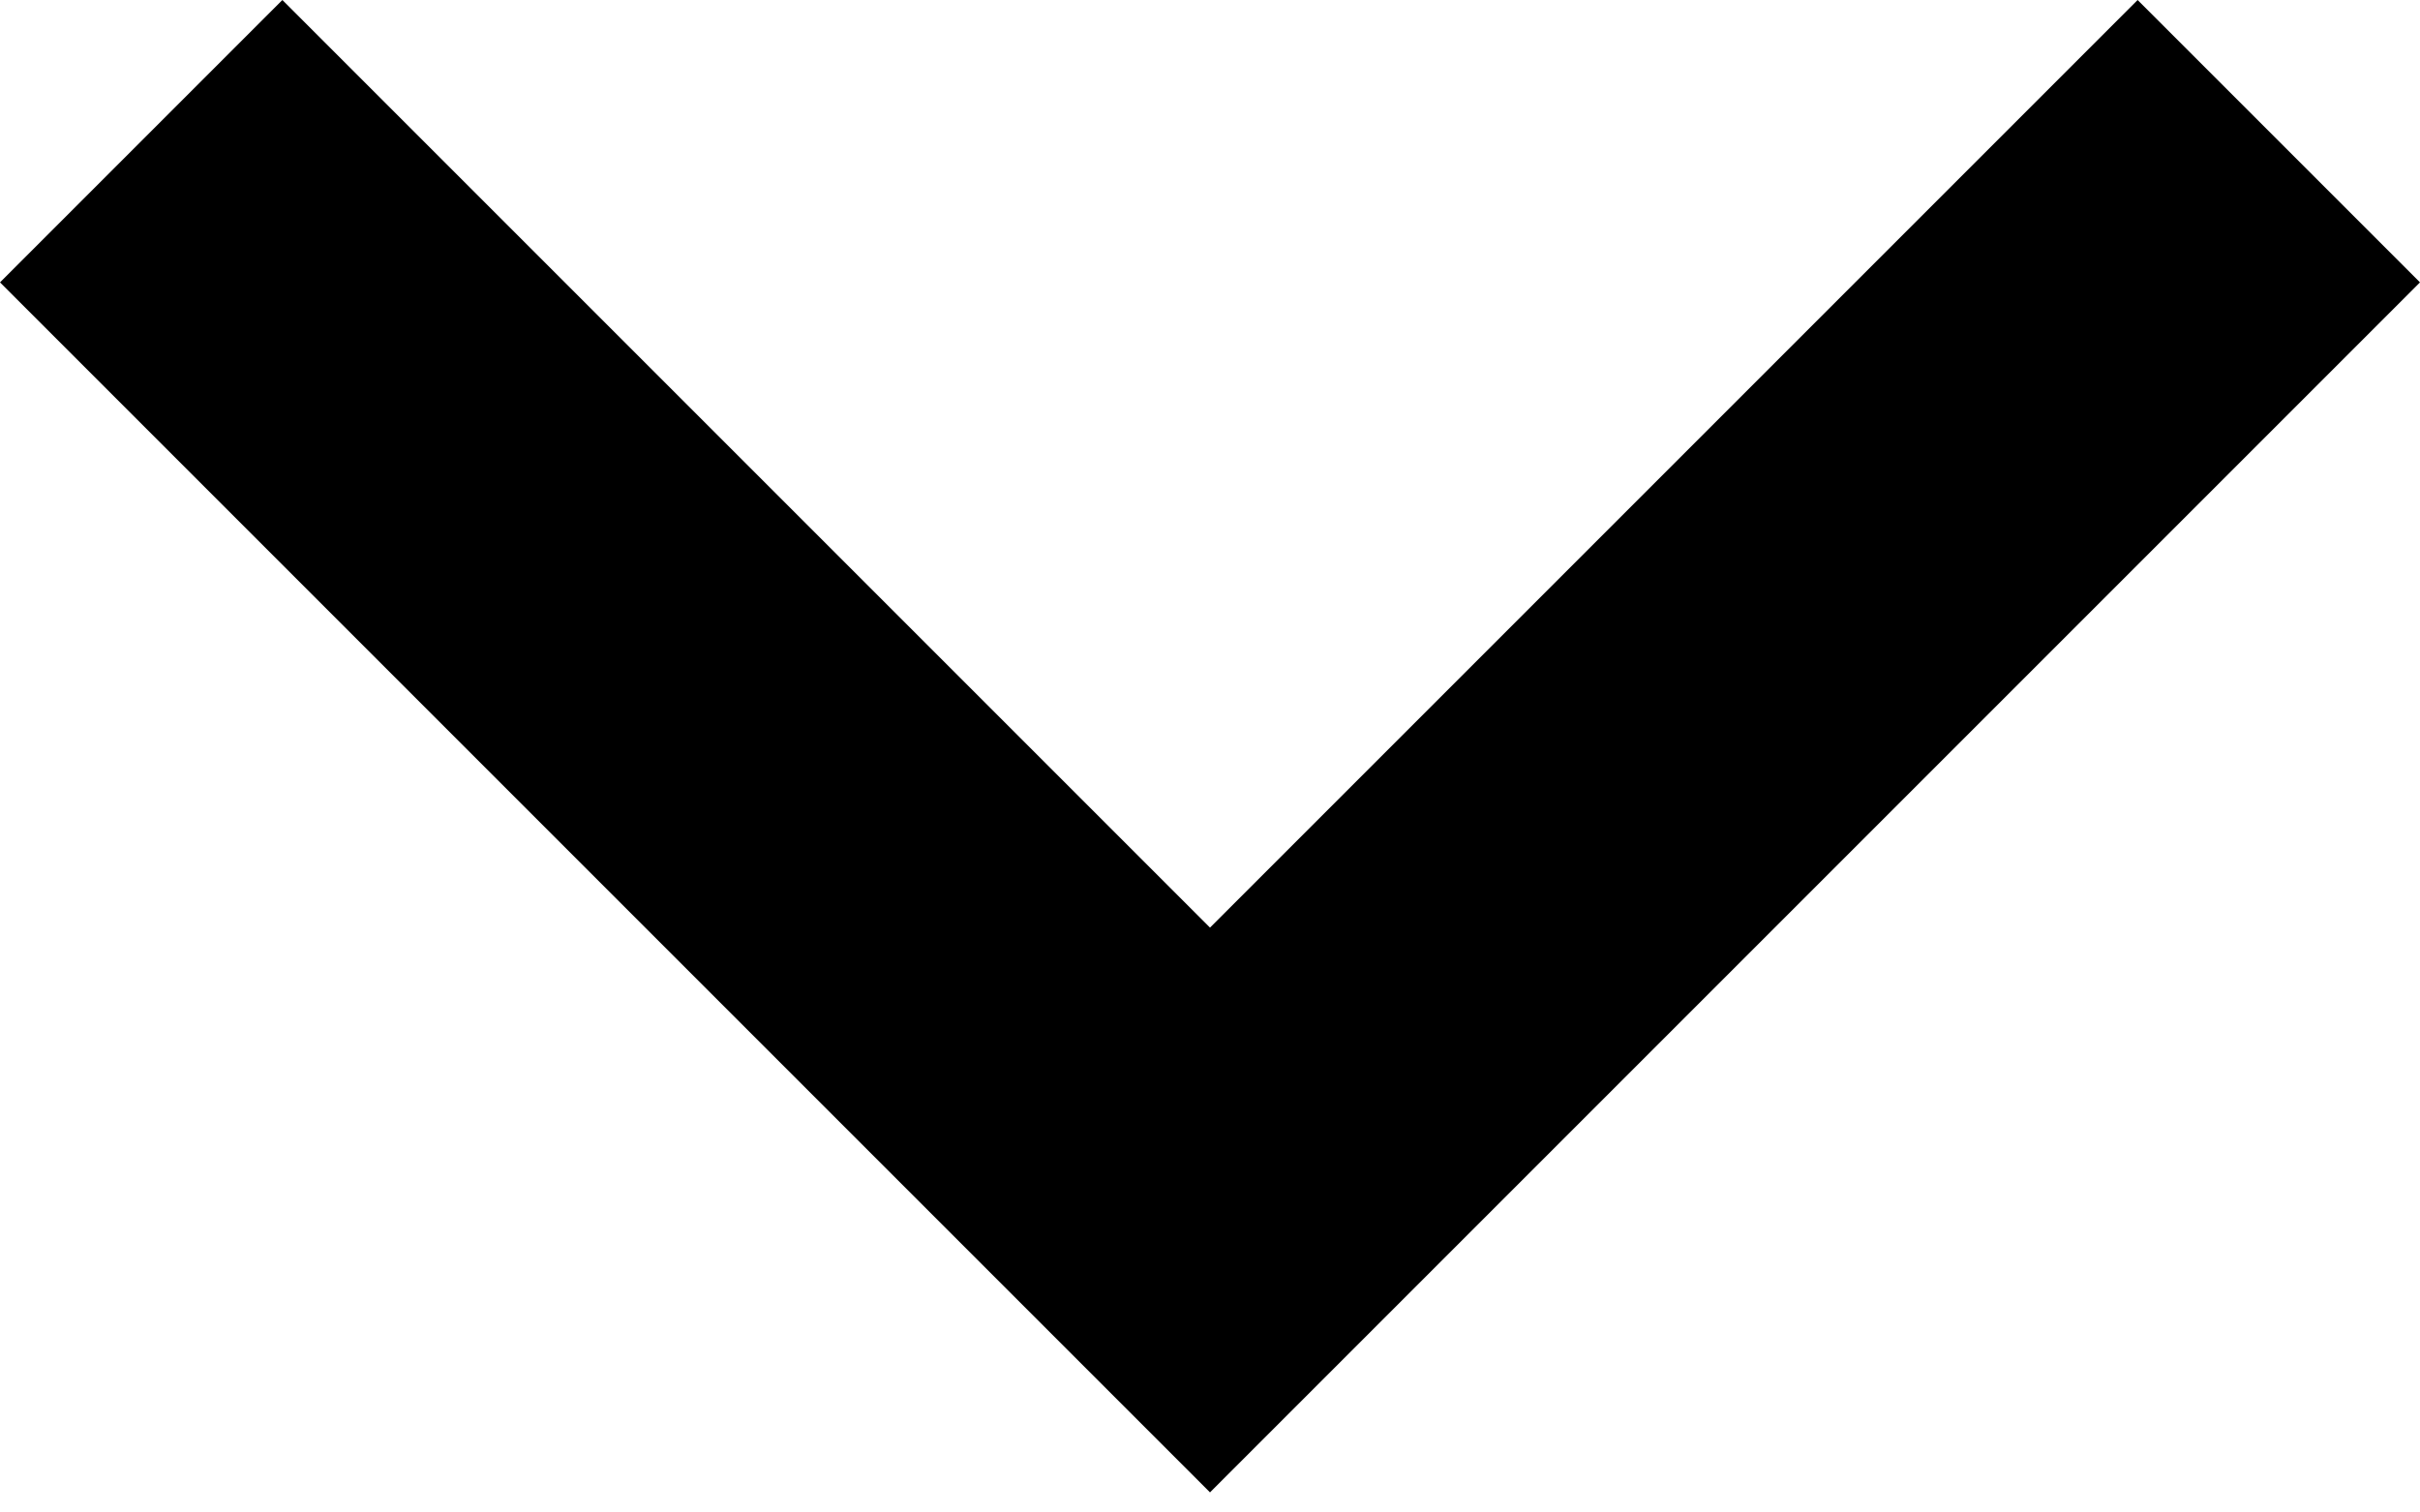 <svg focusable="false" aria-hidden="true" height="10" viewBox="0 0 16 10" width="16" xmlns="http://www.w3.org/2000/svg"><path d="m1.867 0-1.867 1.867 8 8 8-8-1.867-1.867-6.133 6.133z" fill-rule="evenodd"/></svg>
